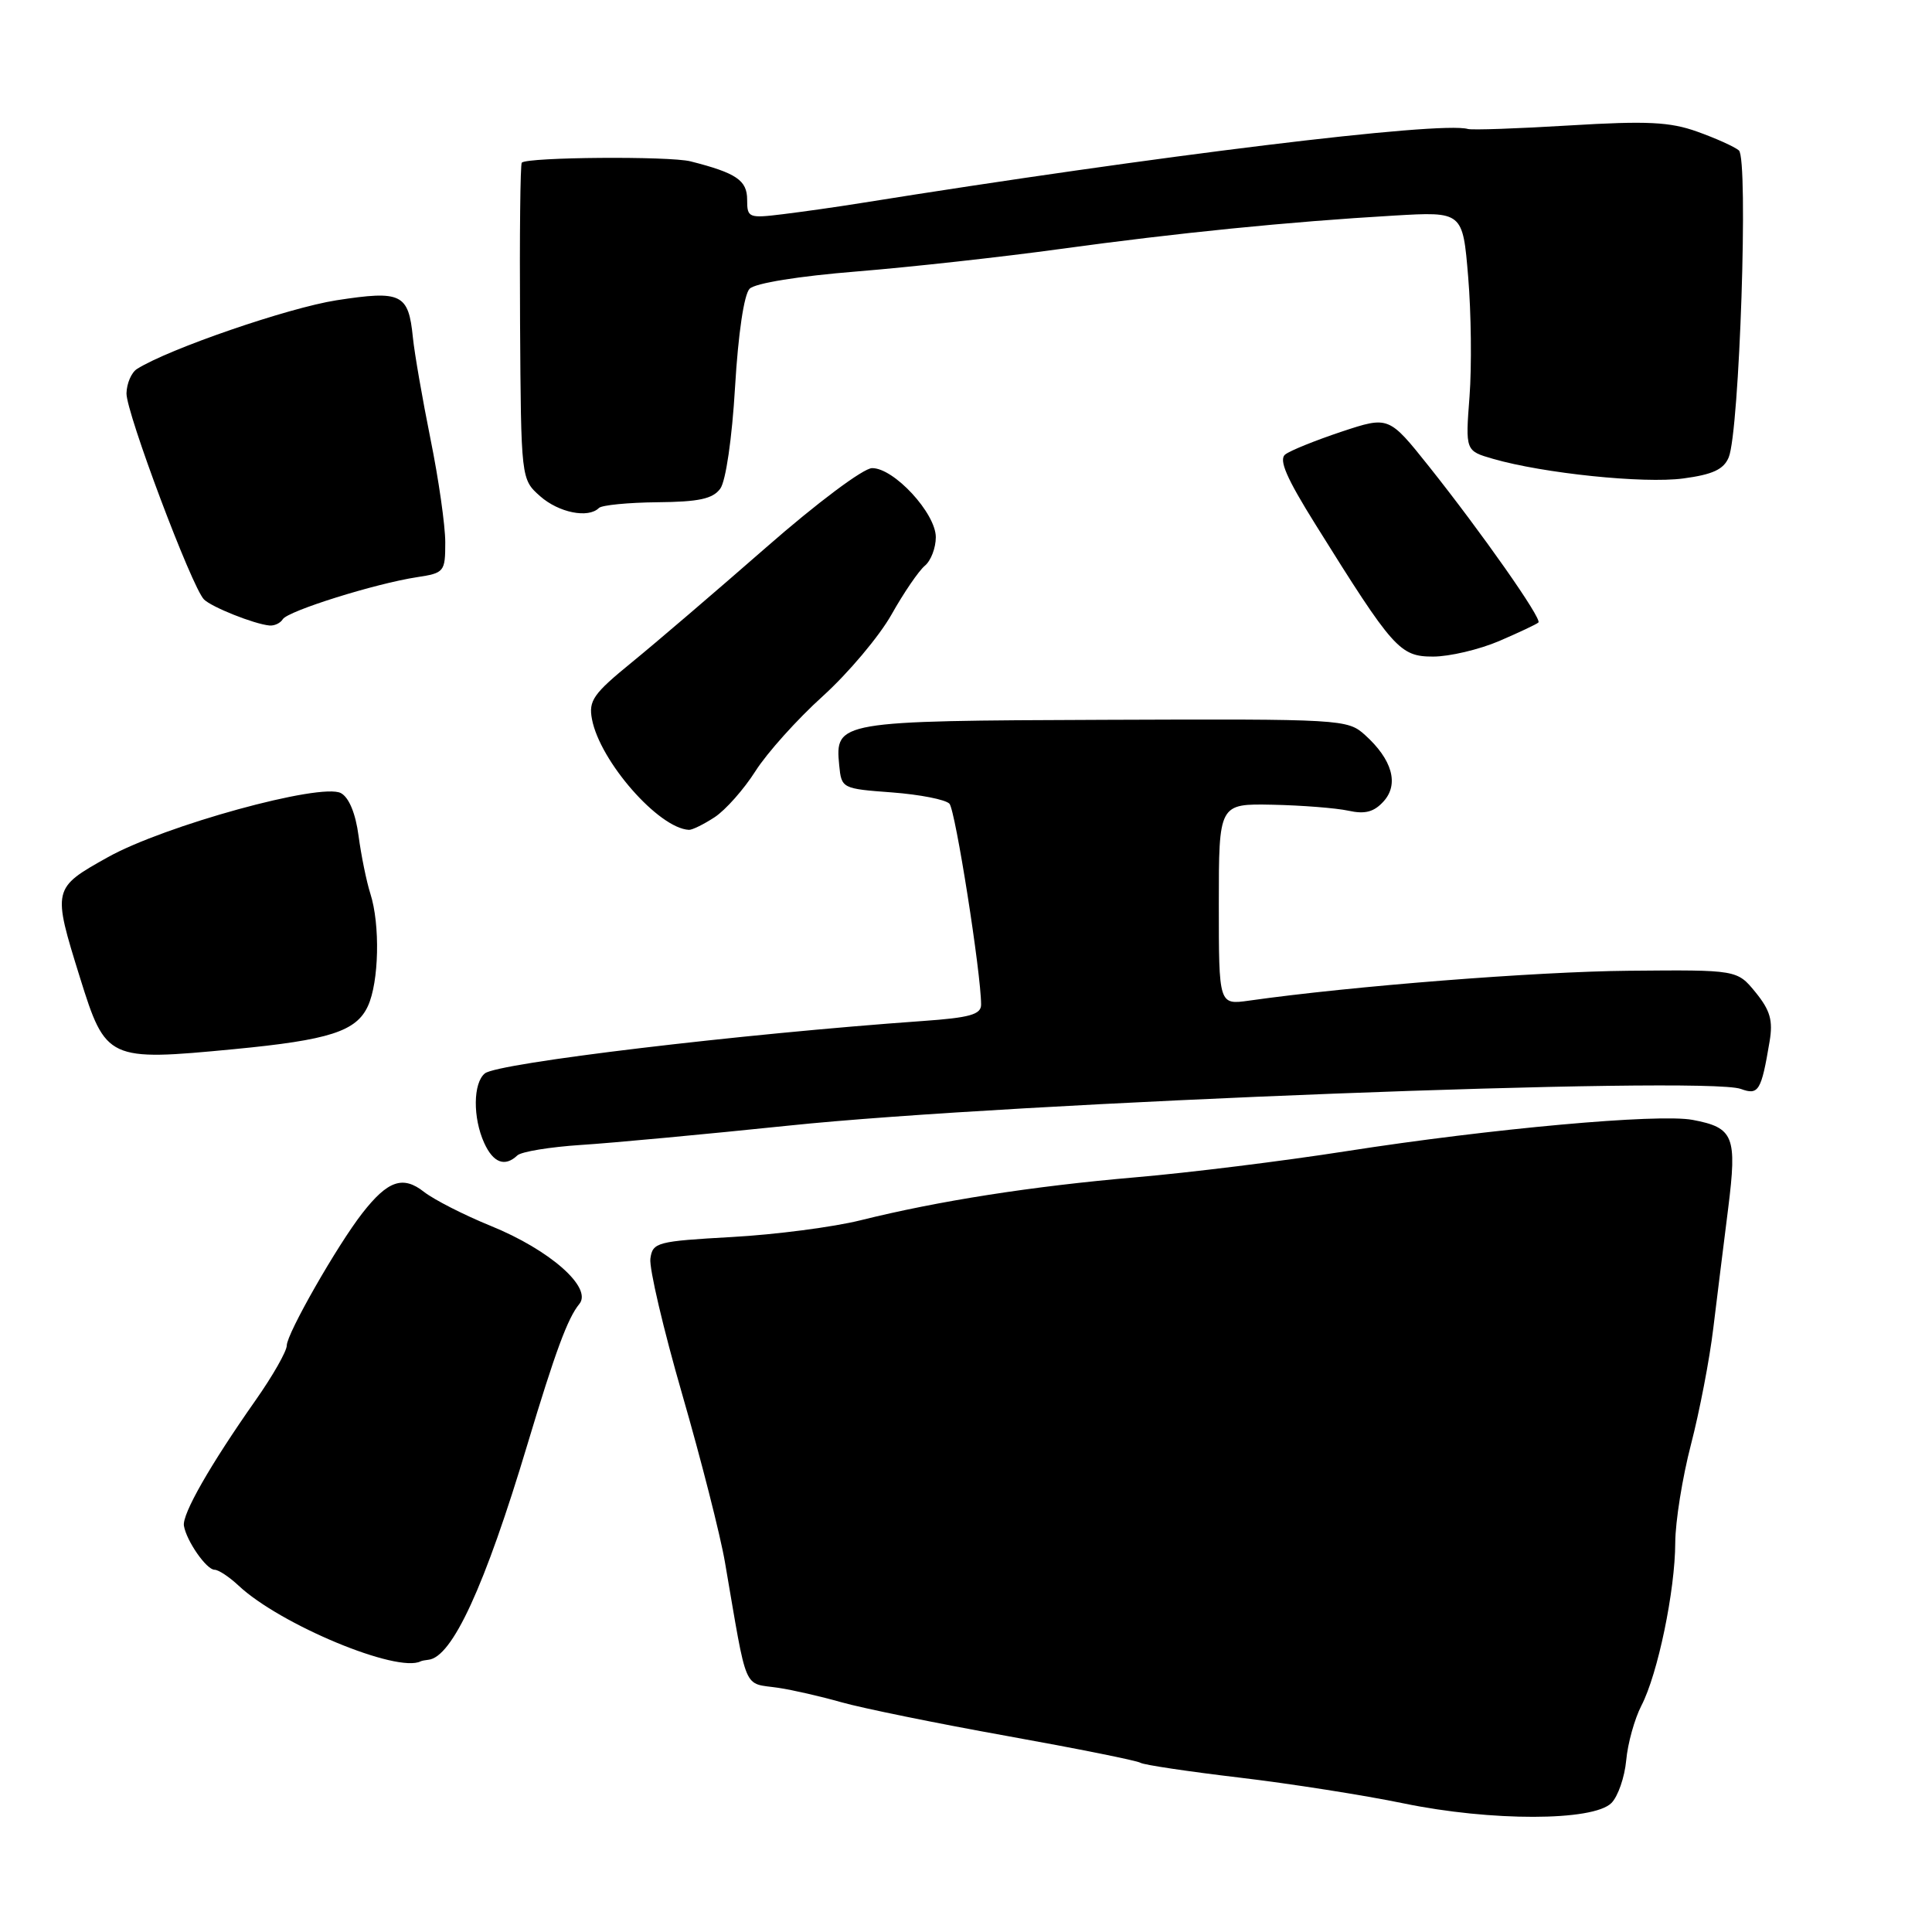 <?xml version="1.0" encoding="UTF-8" standalone="no"?>
<!DOCTYPE svg PUBLIC "-//W3C//DTD SVG 1.1//EN" "http://www.w3.org/Graphics/SVG/1.1/DTD/svg11.dtd" >
<svg xmlns="http://www.w3.org/2000/svg" xmlns:xlink="http://www.w3.org/1999/xlink" version="1.1" viewBox="0 0 256 256">
 <g >
 <path fill="currentColor"
d=" M 213.52 238.91 C 214.39 238.04 215.27 235.50 215.48 233.26 C 215.68 231.02 216.59 227.76 217.49 226.01 C 219.67 221.81 221.96 210.77 221.98 204.41 C 221.99 201.61 222.93 195.76 224.06 191.41 C 225.19 187.06 226.53 180.12 227.02 176.00 C 227.52 171.88 228.41 164.73 228.99 160.13 C 230.19 150.55 229.74 149.42 224.28 148.39 C 219.73 147.54 197.60 149.54 178.38 152.54 C 170.07 153.84 157.50 155.40 150.46 156.00 C 136.71 157.19 124.42 159.11 114.00 161.70 C 110.42 162.59 102.78 163.59 97.00 163.91 C 87.04 164.47 86.48 164.62 86.18 166.77 C 86.00 168.02 87.90 176.12 90.40 184.77 C 92.90 193.42 95.45 203.43 96.06 207.00 C 99.09 224.60 98.38 222.93 103.16 223.65 C 105.00 223.92 108.75 224.78 111.50 225.56 C 114.25 226.34 124.10 228.35 133.40 230.02 C 142.69 231.69 150.67 233.29 151.12 233.58 C 151.58 233.86 157.48 234.74 164.23 235.54 C 170.98 236.34 180.78 237.88 186.00 238.96 C 197.56 241.35 211.10 241.33 213.52 238.91 Z  M 55.75 220.13 C 55.89 220.06 56.34 219.97 56.75 219.93 C 59.91 219.63 64.24 210.23 69.90 191.35 C 73.58 179.10 75.23 174.64 76.76 172.79 C 78.55 170.63 72.87 165.62 65.01 162.43 C 61.47 160.99 57.50 158.96 56.18 157.93 C 53.39 155.73 51.38 156.43 48.02 160.74 C 44.70 164.99 38.00 176.72 38.00 178.28 C 38.00 179.04 36.13 182.33 33.84 185.58 C 27.83 194.14 24.12 200.63 24.37 202.17 C 24.71 204.19 27.36 208.00 28.43 208.00 C 28.95 208.00 30.37 208.94 31.60 210.09 C 37.10 215.26 52.65 221.73 55.75 220.13 Z  M 68.55 153.10 C 69.07 152.60 72.88 151.98 77.00 151.71 C 81.12 151.45 93.50 150.29 104.50 149.15 C 133.81 146.08 225.88 142.54 230.67 144.29 C 233.02 145.15 233.38 144.57 234.48 138.00 C 234.95 135.22 234.56 133.88 232.63 131.50 C 230.18 128.50 230.18 128.50 215.84 128.63 C 203.54 128.74 179.02 130.67 165.50 132.59 C 161.50 133.15 161.50 133.15 161.50 119.82 C 161.50 106.49 161.50 106.49 168.60 106.63 C 172.50 106.71 177.03 107.07 178.66 107.42 C 180.87 107.91 182.06 107.60 183.34 106.18 C 185.40 103.90 184.48 100.64 180.86 97.38 C 178.55 95.30 177.80 95.26 146.40 95.38 C 111.01 95.51 110.63 95.58 111.20 101.41 C 111.50 104.47 111.57 104.51 118.20 105.00 C 121.89 105.28 125.31 105.95 125.81 106.50 C 126.60 107.39 130.00 128.96 130.00 133.12 C 130.00 134.43 128.50 134.85 122.25 135.29 C 98.14 137.00 65.94 140.85 64.25 142.23 C 62.68 143.50 62.64 148.11 64.16 151.45 C 65.36 154.09 66.90 154.66 68.55 153.10 Z  M 31.00 139.02 C 43.64 137.81 47.21 136.66 48.75 133.31 C 50.22 130.12 50.39 122.51 49.07 118.40 C 48.56 116.80 47.86 113.36 47.51 110.75 C 47.12 107.79 46.24 105.66 45.17 105.09 C 42.54 103.68 21.77 109.40 14.28 113.59 C 6.94 117.69 6.93 117.76 10.60 129.55 C 14.01 140.48 14.30 140.62 31.00 139.02 Z  M 94.70 108.28 C 96.14 107.33 98.57 104.59 100.10 102.18 C 101.63 99.77 105.64 95.30 109.02 92.25 C 112.40 89.19 116.50 84.32 118.13 81.43 C 119.76 78.53 121.75 75.62 122.55 74.96 C 123.35 74.30 124.00 72.59 124.00 71.18 C 124.00 68.01 118.44 61.99 115.55 62.03 C 114.40 62.04 108.25 66.64 101.50 72.55 C 94.90 78.32 86.89 85.18 83.71 87.77 C 78.62 91.92 77.97 92.84 78.44 95.30 C 79.50 100.88 87.27 109.76 91.29 109.96 C 91.72 109.98 93.25 109.23 94.70 108.28 Z  M 198.65 84.94 C 201.29 83.80 203.64 82.70 203.85 82.48 C 204.34 81.99 196.35 70.61 189.35 61.81 C 184.02 55.13 184.02 55.13 177.76 57.20 C 174.32 58.35 170.96 59.70 170.30 60.22 C 169.41 60.92 170.47 63.35 174.33 69.53 C 184.62 86.03 185.48 87.00 189.90 87.00 C 192.06 87.00 196.00 86.07 198.65 84.94 Z  M 37.47 82.05 C 38.15 80.95 49.74 77.32 55.25 76.48 C 58.87 75.93 59.00 75.77 59.00 71.86 C 59.00 69.64 58.12 63.47 57.04 58.16 C 55.97 52.85 54.92 46.80 54.71 44.72 C 54.13 38.91 53.20 38.46 44.58 39.79 C 38.18 40.79 22.36 46.23 18.15 48.89 C 17.41 49.36 16.79 50.81 16.76 52.12 C 16.72 54.68 25.42 77.82 27.03 79.43 C 28.04 80.44 33.64 82.68 35.69 82.88 C 36.35 82.95 37.15 82.57 37.47 82.05 Z  M 79.36 67.31 C 79.74 66.93 83.23 66.59 87.11 66.55 C 92.61 66.50 94.45 66.10 95.44 64.75 C 96.17 63.75 97.00 58.10 97.40 51.26 C 97.82 44.18 98.59 39.00 99.33 38.26 C 100.06 37.52 105.84 36.59 113.53 35.97 C 120.66 35.39 132.80 34.05 140.50 32.99 C 156.01 30.86 170.77 29.38 184.66 28.57 C 193.82 28.03 193.82 28.03 194.54 36.68 C 194.94 41.44 195.02 48.57 194.72 52.53 C 194.17 59.74 194.17 59.74 197.84 60.80 C 204.49 62.72 217.80 64.10 223.03 63.40 C 226.93 62.88 228.39 62.21 229.06 60.61 C 230.49 57.21 231.70 20.99 230.41 19.93 C 229.82 19.43 227.34 18.32 224.91 17.45 C 221.29 16.15 218.26 16.00 208.00 16.62 C 201.12 17.04 195.05 17.25 194.50 17.09 C 190.82 16.04 153.37 20.62 114.00 26.92 C 110.97 27.41 106.36 28.06 103.75 28.38 C 99.19 28.94 99.00 28.86 99.00 26.46 C 99.00 23.89 97.57 22.92 91.50 21.38 C 88.70 20.67 69.94 20.81 69.14 21.55 C 68.94 21.74 68.84 31.25 68.91 42.69 C 69.04 63.50 69.04 63.50 71.57 65.75 C 74.04 67.93 77.95 68.72 79.36 67.31 Z "/>
</g>
</svg>